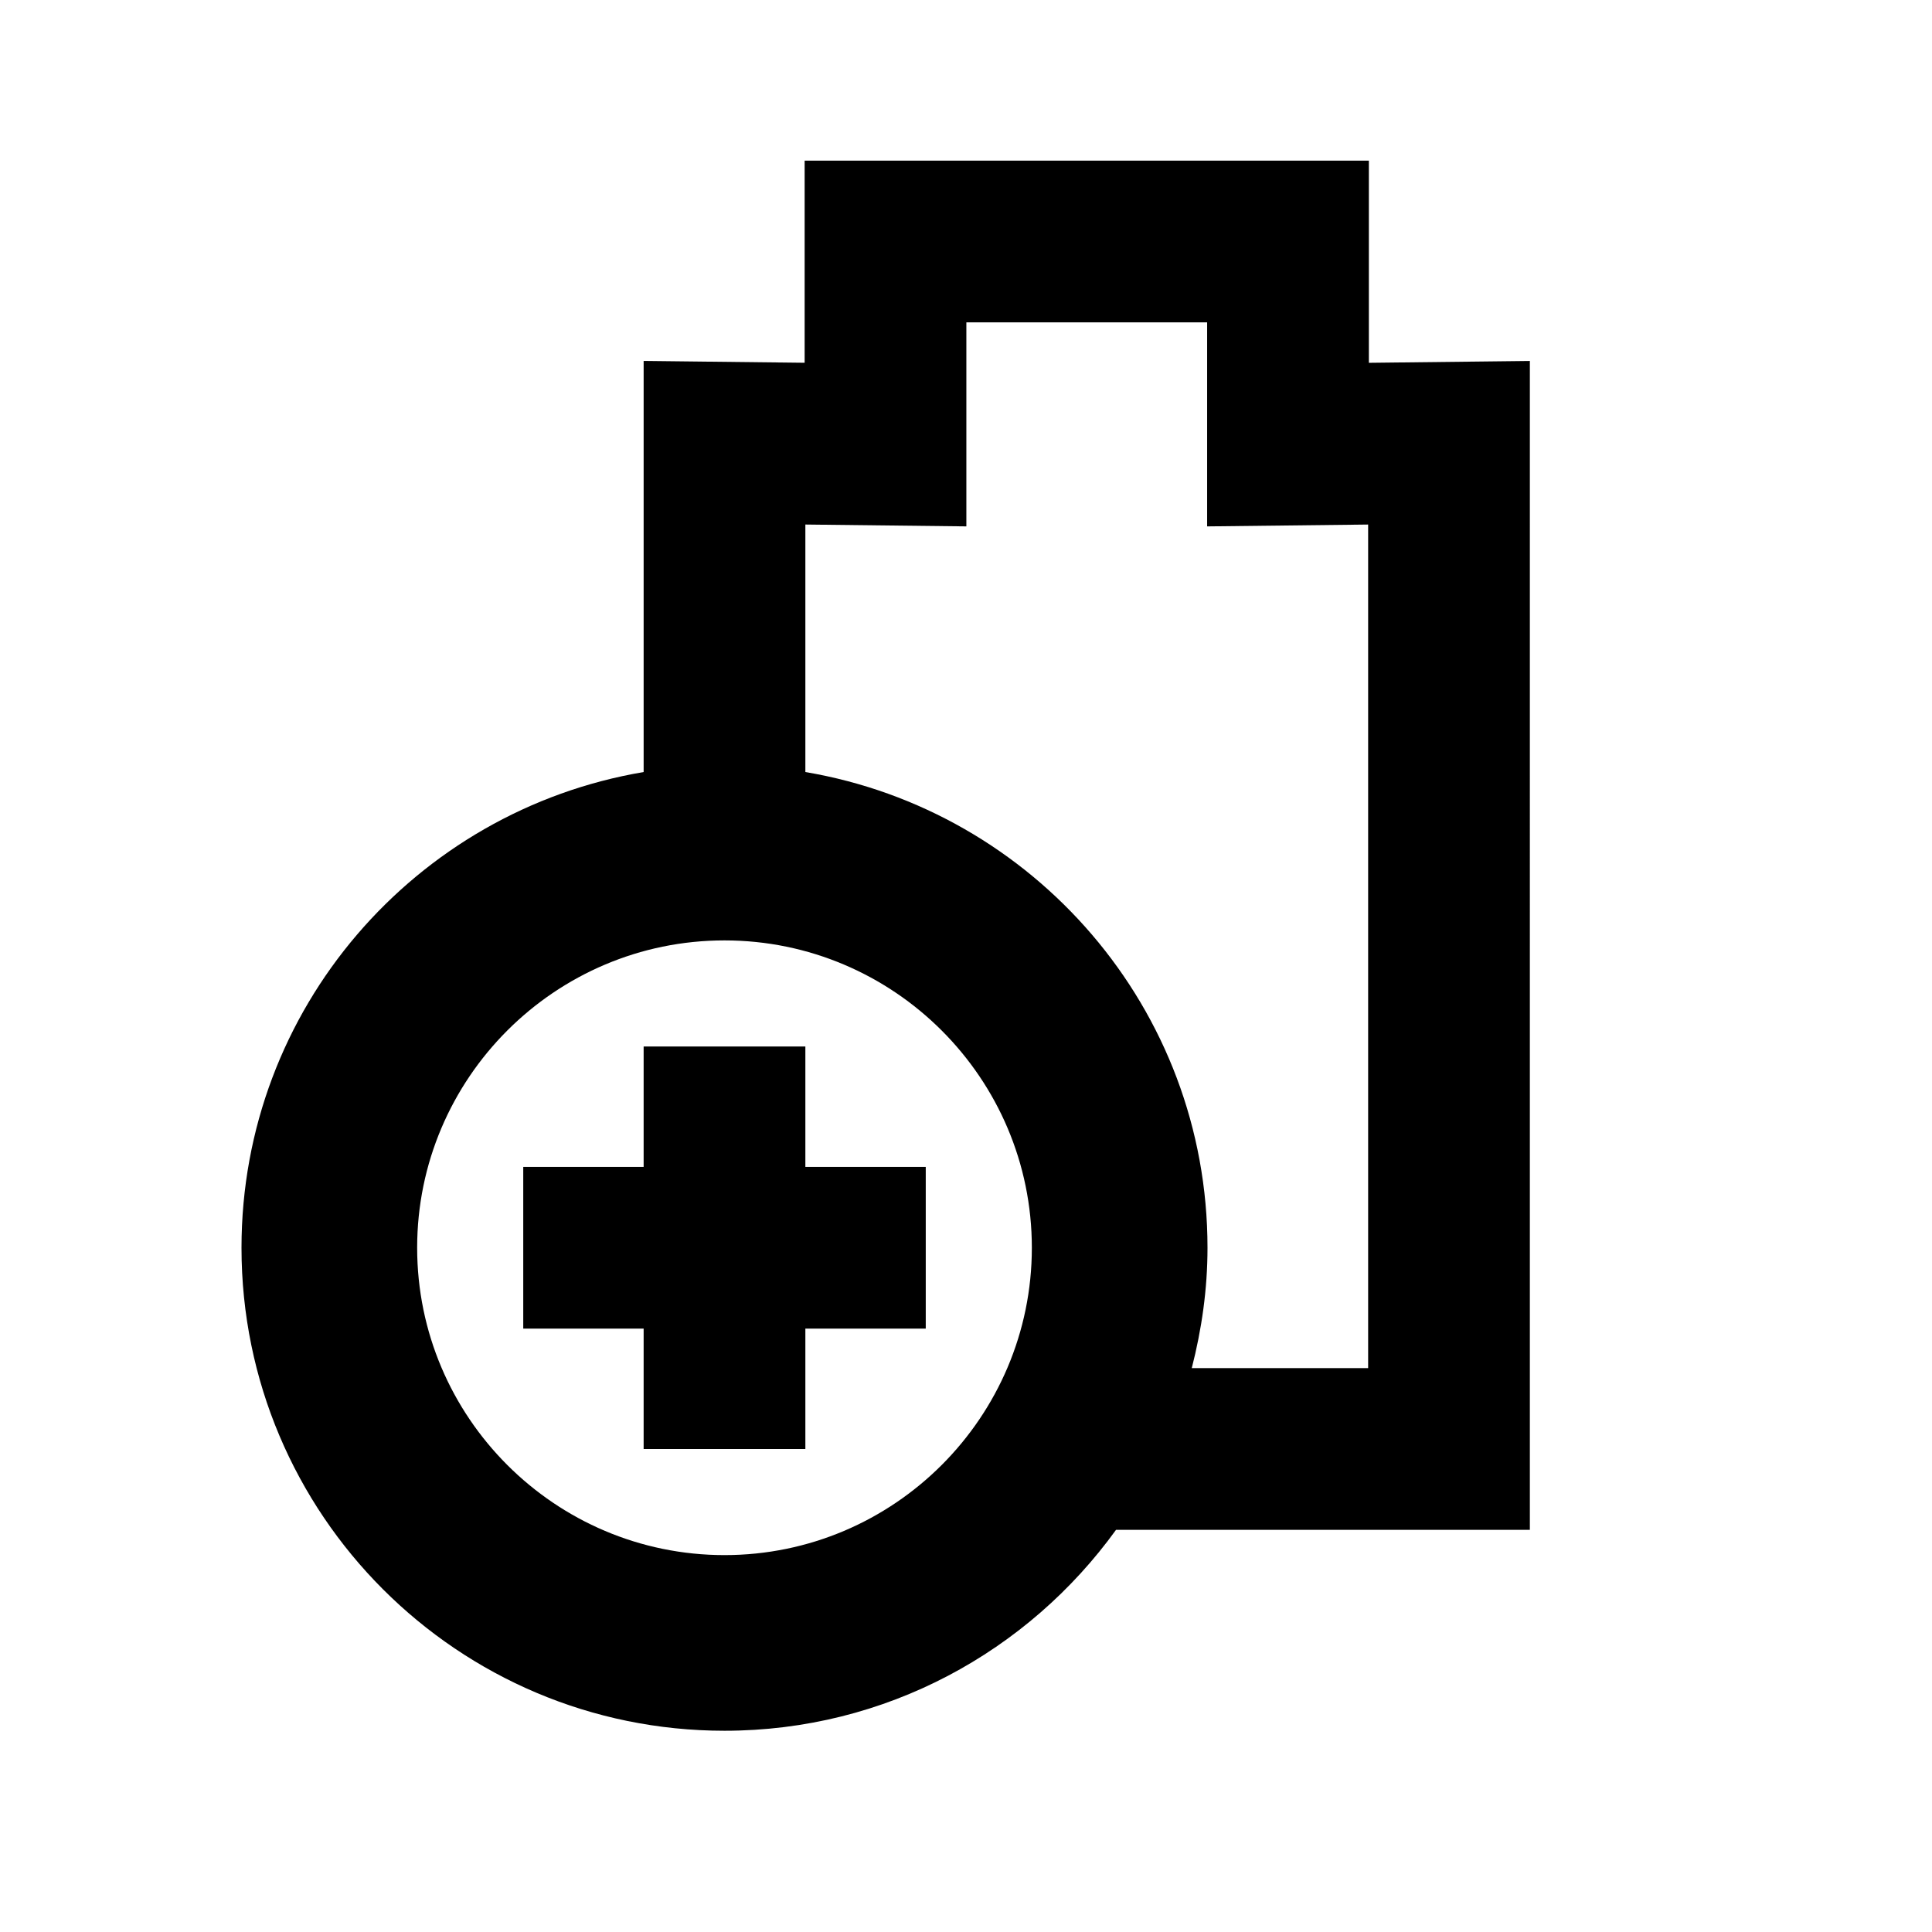 <?xml version="1.0" encoding="utf-8"?><svg xmlns="http://www.w3.org/2000/svg"  height="48" viewBox="0 0 48 48" width="48"><path d="M0 0h48v48H0z" fill="none"/>
<g id="Shopicon">
	<path d="M34.009,3.991H19.991v5.022l-4-0.046v10.214C10.322,20.139,6,25.059,6,31c0,6.627,5.373,12,12,12
		c4.008,0,7.547-1.972,9.727-4.991h10.282V8.968l-4,0.046V3.991z M18,38.636c-4.211,0-7.636-3.426-7.636-7.636
		s3.426-7.636,7.636-7.636s7.636,3.426,7.636,7.636S22.211,38.636,18,38.636z M33.991,33.991h-4.382C29.855,33.033,30,32.035,30,31
		c0-5.941-4.322-10.861-9.991-11.819v-6.149l4,0.046V8.009h5.982v5.069l4-0.046V33.991z"/>
	<polygon points="20.009,26 15.991,26 15.991,28.991 13,28.991 13,33.009 15.991,33.009 15.991,36 20.009,36 20.009,33.991 
		20.009,33.009 23,33.009 23,28.991 20.009,28.991 	"/>
</g>
</svg>

